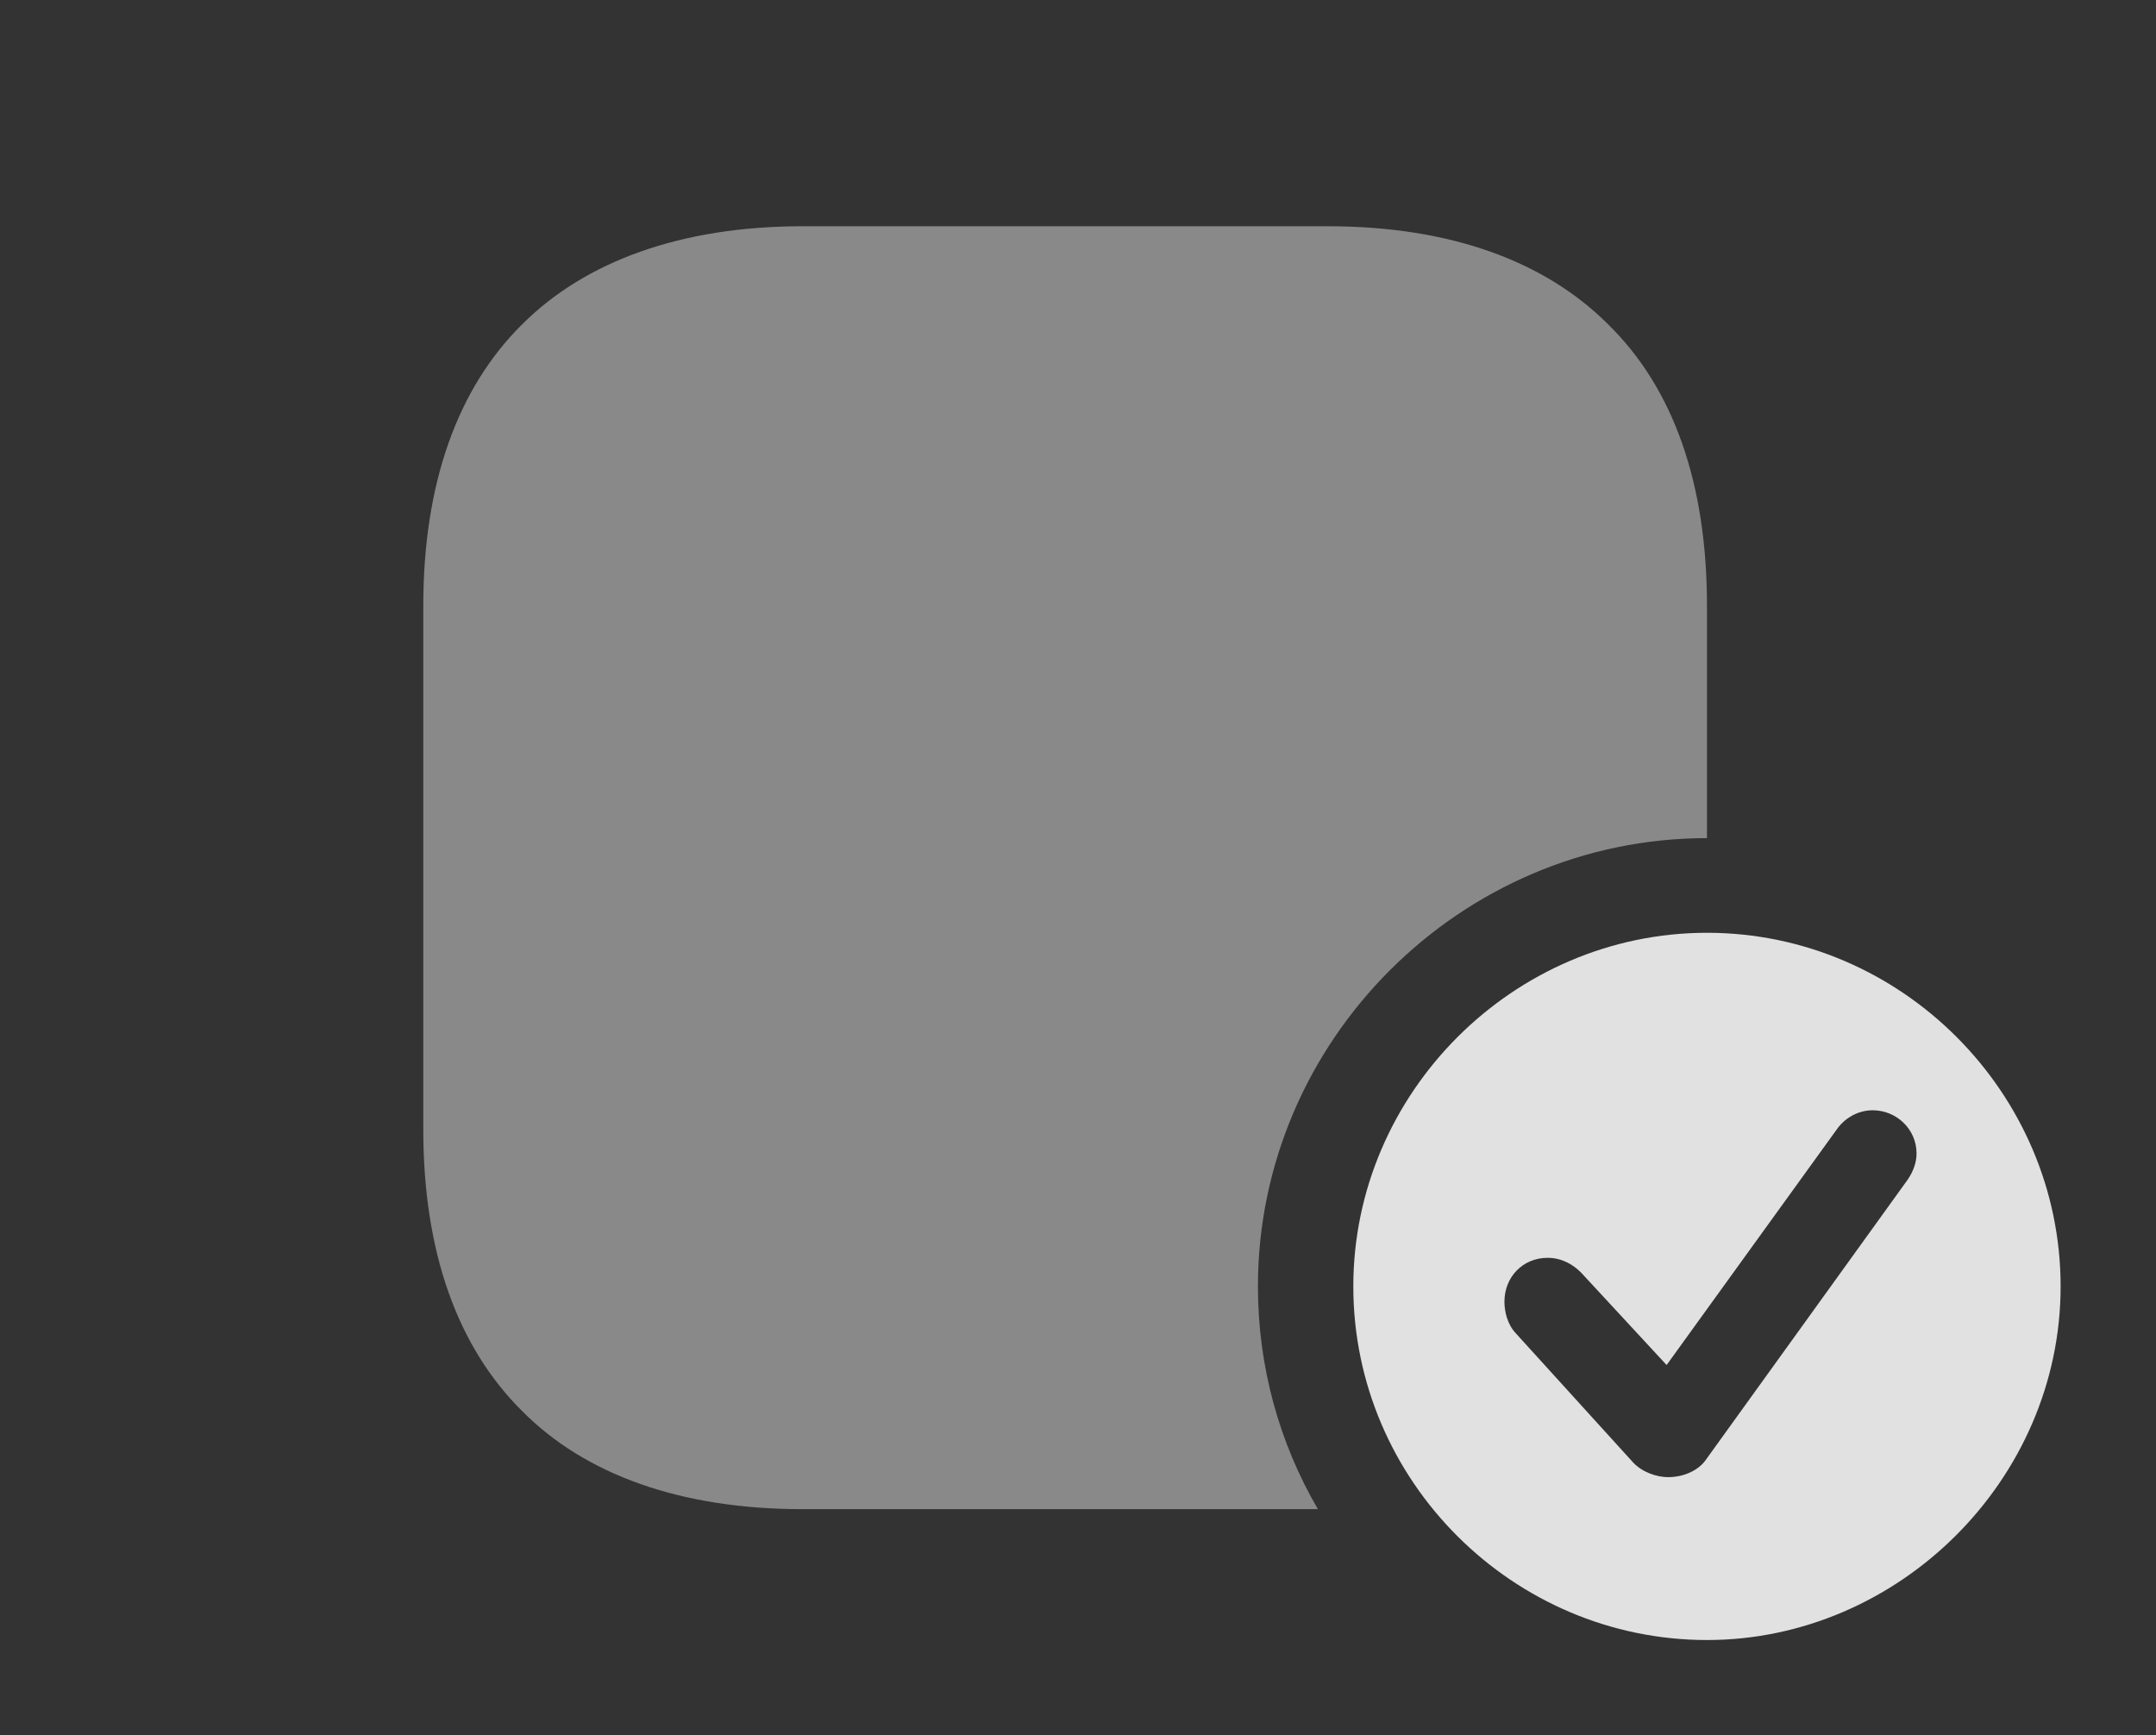<?xml version="1.0" encoding="UTF-8"?>
<!--Generator: Apple Native CoreSVG 341-->
<!DOCTYPE svg
PUBLIC "-//W3C//DTD SVG 1.1//EN"
       "http://www.w3.org/Graphics/SVG/1.1/DTD/svg11.dtd">
<svg version="1.1" xmlns="http://www.w3.org/2000/svg" xmlns:xlink="http://www.w3.org/1999/xlink" viewBox="0 0 30.244 24.346">
 <rect x="0" y="0" width="30.244" height="24.346" fill="#333333" stroke="none"/>
 <g>
  <rect height="24.346" opacity="0" width="30.244" x="0" y="0"/>
  <path d="M22.559 4.551C23.477 5.449 23.945 6.787 23.945 8.496L23.945 11.758C20.488 11.758 17.646 14.6 17.646 18.047C17.646 19.184 17.951 20.252 18.487 21.172L11.26 21.172C9.541 21.172 8.203 20.684 7.324 19.795C6.416 18.896 5.938 17.559 5.938 15.85L5.938 8.496C5.938 6.787 6.416 5.449 7.324 4.551C8.203 3.672 9.541 3.174 11.26 3.174L18.623 3.174C20.342 3.174 21.67 3.662 22.559 4.551Z" fill="white" fill-opacity="0.425"/>
  <path d="M28.906 18.047C28.906 20.762 26.631 23.008 23.945 23.008C21.23 23.008 18.984 20.781 18.984 18.047C18.984 15.332 21.23 13.086 23.945 13.086C26.67 13.086 28.906 15.332 28.906 18.047ZM25.762 15.85L23.379 19.15L22.178 17.852C22.07 17.744 21.914 17.646 21.709 17.646C21.367 17.646 21.104 17.91 21.104 18.262C21.104 18.398 21.143 18.574 21.26 18.701L22.91 20.518C23.037 20.654 23.242 20.723 23.398 20.723C23.613 20.723 23.809 20.635 23.916 20.498L26.758 16.553C26.846 16.426 26.885 16.299 26.885 16.182C26.885 15.84 26.602 15.576 26.27 15.576C26.055 15.576 25.869 15.693 25.762 15.85Z" fill="white" fill-opacity="0.85"/>
 </g>
</svg>
